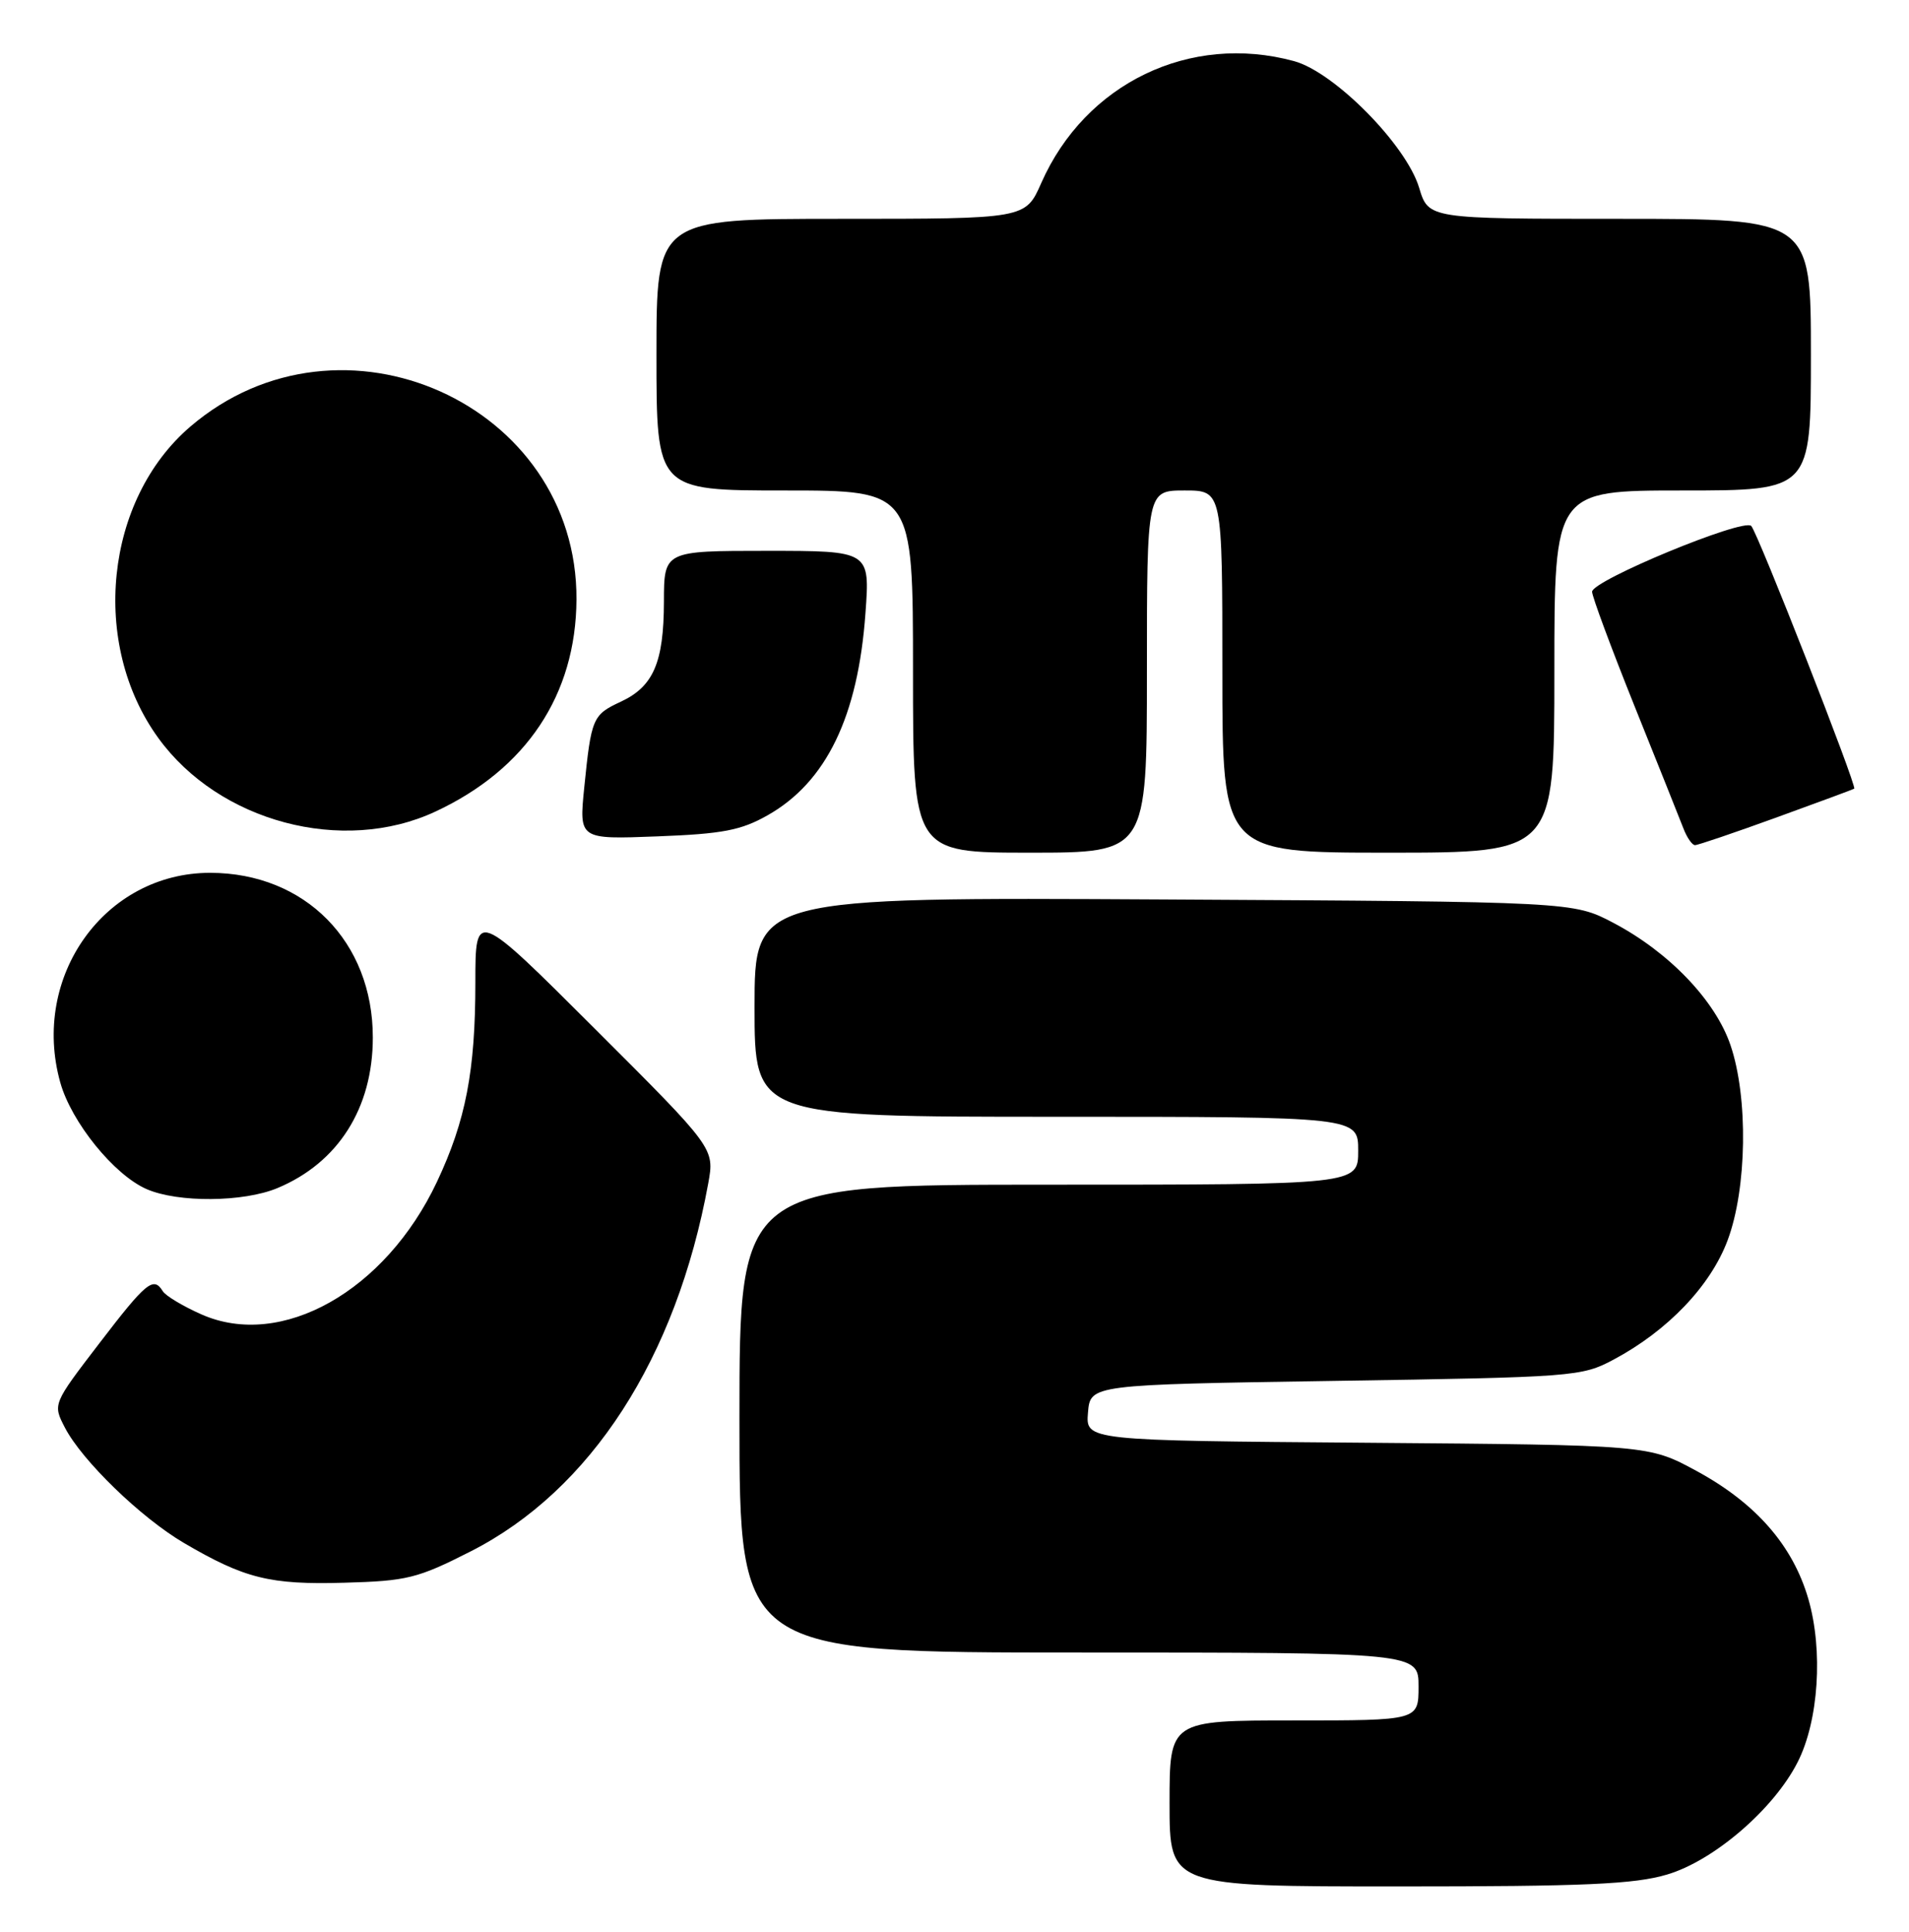 <?xml version="1.0" encoding="UTF-8" standalone="no"?>
<!DOCTYPE svg PUBLIC "-//W3C//DTD SVG 1.1//EN" "http://www.w3.org/Graphics/SVG/1.1/DTD/svg11.dtd" >
<svg xmlns="http://www.w3.org/2000/svg" xmlns:xlink="http://www.w3.org/1999/xlink" version="1.1" viewBox="0 0 253 256">
 <g >
 <path fill="currentColor"
d=" M 220.94 248.42 C 227.13 246.59 235.06 239.77 238.23 233.55 C 241.03 228.07 241.64 218.73 239.66 211.90 C 237.60 204.80 232.70 199.20 224.83 194.93 C 218.50 191.50 218.50 191.50 181.19 191.20 C 143.88 190.91 143.88 190.91 144.19 187.20 C 144.50 183.50 144.50 183.50 177.00 183.00 C 208.60 182.51 209.62 182.44 213.85 180.18 C 221.03 176.35 226.70 170.41 228.96 164.37 C 231.53 157.51 231.71 145.44 229.34 138.50 C 227.33 132.59 221.20 126.19 213.84 122.31 C 208.50 119.50 208.50 119.50 154.25 119.20 C 100.00 118.90 100.00 118.90 100.00 133.45 C 100.00 148.00 100.00 148.00 140.00 148.00 C 180.00 148.00 180.00 148.00 180.00 152.50 C 180.00 157.00 180.00 157.00 139.00 157.00 C 98.00 157.00 98.00 157.00 98.00 188.00 C 98.00 219.00 98.00 219.00 143.00 219.00 C 188.00 219.00 188.00 219.00 188.00 223.50 C 188.00 228.00 188.00 228.00 171.50 228.00 C 155.00 228.00 155.00 228.00 155.00 239.00 C 155.00 250.00 155.00 250.00 185.32 250.00 C 210.00 250.00 216.62 249.71 220.94 248.42 Z  M 62.37 205.60 C 78.31 197.51 89.63 179.98 93.86 156.84 C 94.71 152.18 94.71 152.18 78.85 136.35 C 63.00 120.52 63.00 120.52 63.00 130.21 C 63.00 141.91 61.73 148.51 57.91 156.62 C 51.08 171.11 37.29 178.87 26.70 174.19 C 24.26 173.11 21.95 171.73 21.57 171.11 C 20.34 169.12 19.39 169.89 13.15 178.04 C 6.99 186.08 6.99 186.08 8.60 189.19 C 10.86 193.56 18.68 201.14 24.38 204.48 C 32.41 209.19 35.78 210.03 45.60 209.75 C 53.94 209.52 55.33 209.18 62.37 205.60 Z  M 36.77 157.45 C 44.82 154.09 49.41 146.85 49.41 137.50 C 49.42 124.80 40.43 115.69 27.87 115.67 C 13.90 115.65 4.05 129.41 7.99 143.46 C 9.46 148.72 15.12 155.71 19.44 157.59 C 23.60 159.40 32.26 159.33 36.77 157.45 Z  M 152.00 89.00 C 152.00 65.00 152.00 65.00 157.00 65.00 C 162.00 65.00 162.00 65.00 162.00 89.00 C 162.00 113.00 162.00 113.00 184.00 113.00 C 206.00 113.00 206.00 113.00 206.00 89.00 C 206.00 65.00 206.00 65.00 223.00 65.00 C 240.00 65.00 240.00 65.00 240.00 47.00 C 240.00 29.00 240.00 29.00 214.66 29.00 C 189.32 29.00 189.32 29.00 188.08 24.89 C 186.38 19.21 176.84 9.55 171.50 8.10 C 157.71 4.35 143.83 11.04 138.00 24.25 C 135.91 29.00 135.91 29.00 111.45 29.00 C 87.00 29.00 87.00 29.00 87.00 47.00 C 87.00 65.00 87.00 65.00 104.00 65.00 C 121.00 65.00 121.00 65.00 121.00 89.00 C 121.00 113.00 121.00 113.00 136.50 113.00 C 152.00 113.00 152.00 113.00 152.00 89.00 Z  M 235.42 108.34 C 240.96 106.33 245.61 104.61 245.74 104.52 C 246.14 104.25 232.94 70.55 232.09 69.70 C 231.04 68.64 211.00 76.93 211.00 78.42 C 211.00 79.05 213.53 85.86 216.61 93.54 C 219.70 101.22 222.61 108.51 223.09 109.75 C 223.56 110.99 224.26 112.00 224.64 112.00 C 225.03 112.00 229.88 110.35 235.42 108.34 Z  M 101.74 108.04 C 109.51 103.64 113.72 94.95 114.70 81.25 C 115.30 73.00 115.30 73.00 101.65 73.00 C 88.00 73.00 88.00 73.00 87.99 79.75 C 87.97 87.81 86.59 90.99 82.26 93.00 C 78.54 94.73 78.36 95.15 77.43 104.37 C 76.74 111.24 76.74 111.24 87.12 110.84 C 95.77 110.51 98.21 110.04 101.74 108.04 Z  M 57.69 107.56 C 69.75 101.95 76.33 92.07 76.40 79.46 C 76.55 53.53 45.17 39.47 25.23 56.53 C 13.90 66.23 11.93 85.31 20.97 97.79 C 29.02 108.92 45.42 113.28 57.69 107.56 Z "/>
</g>
</svg>